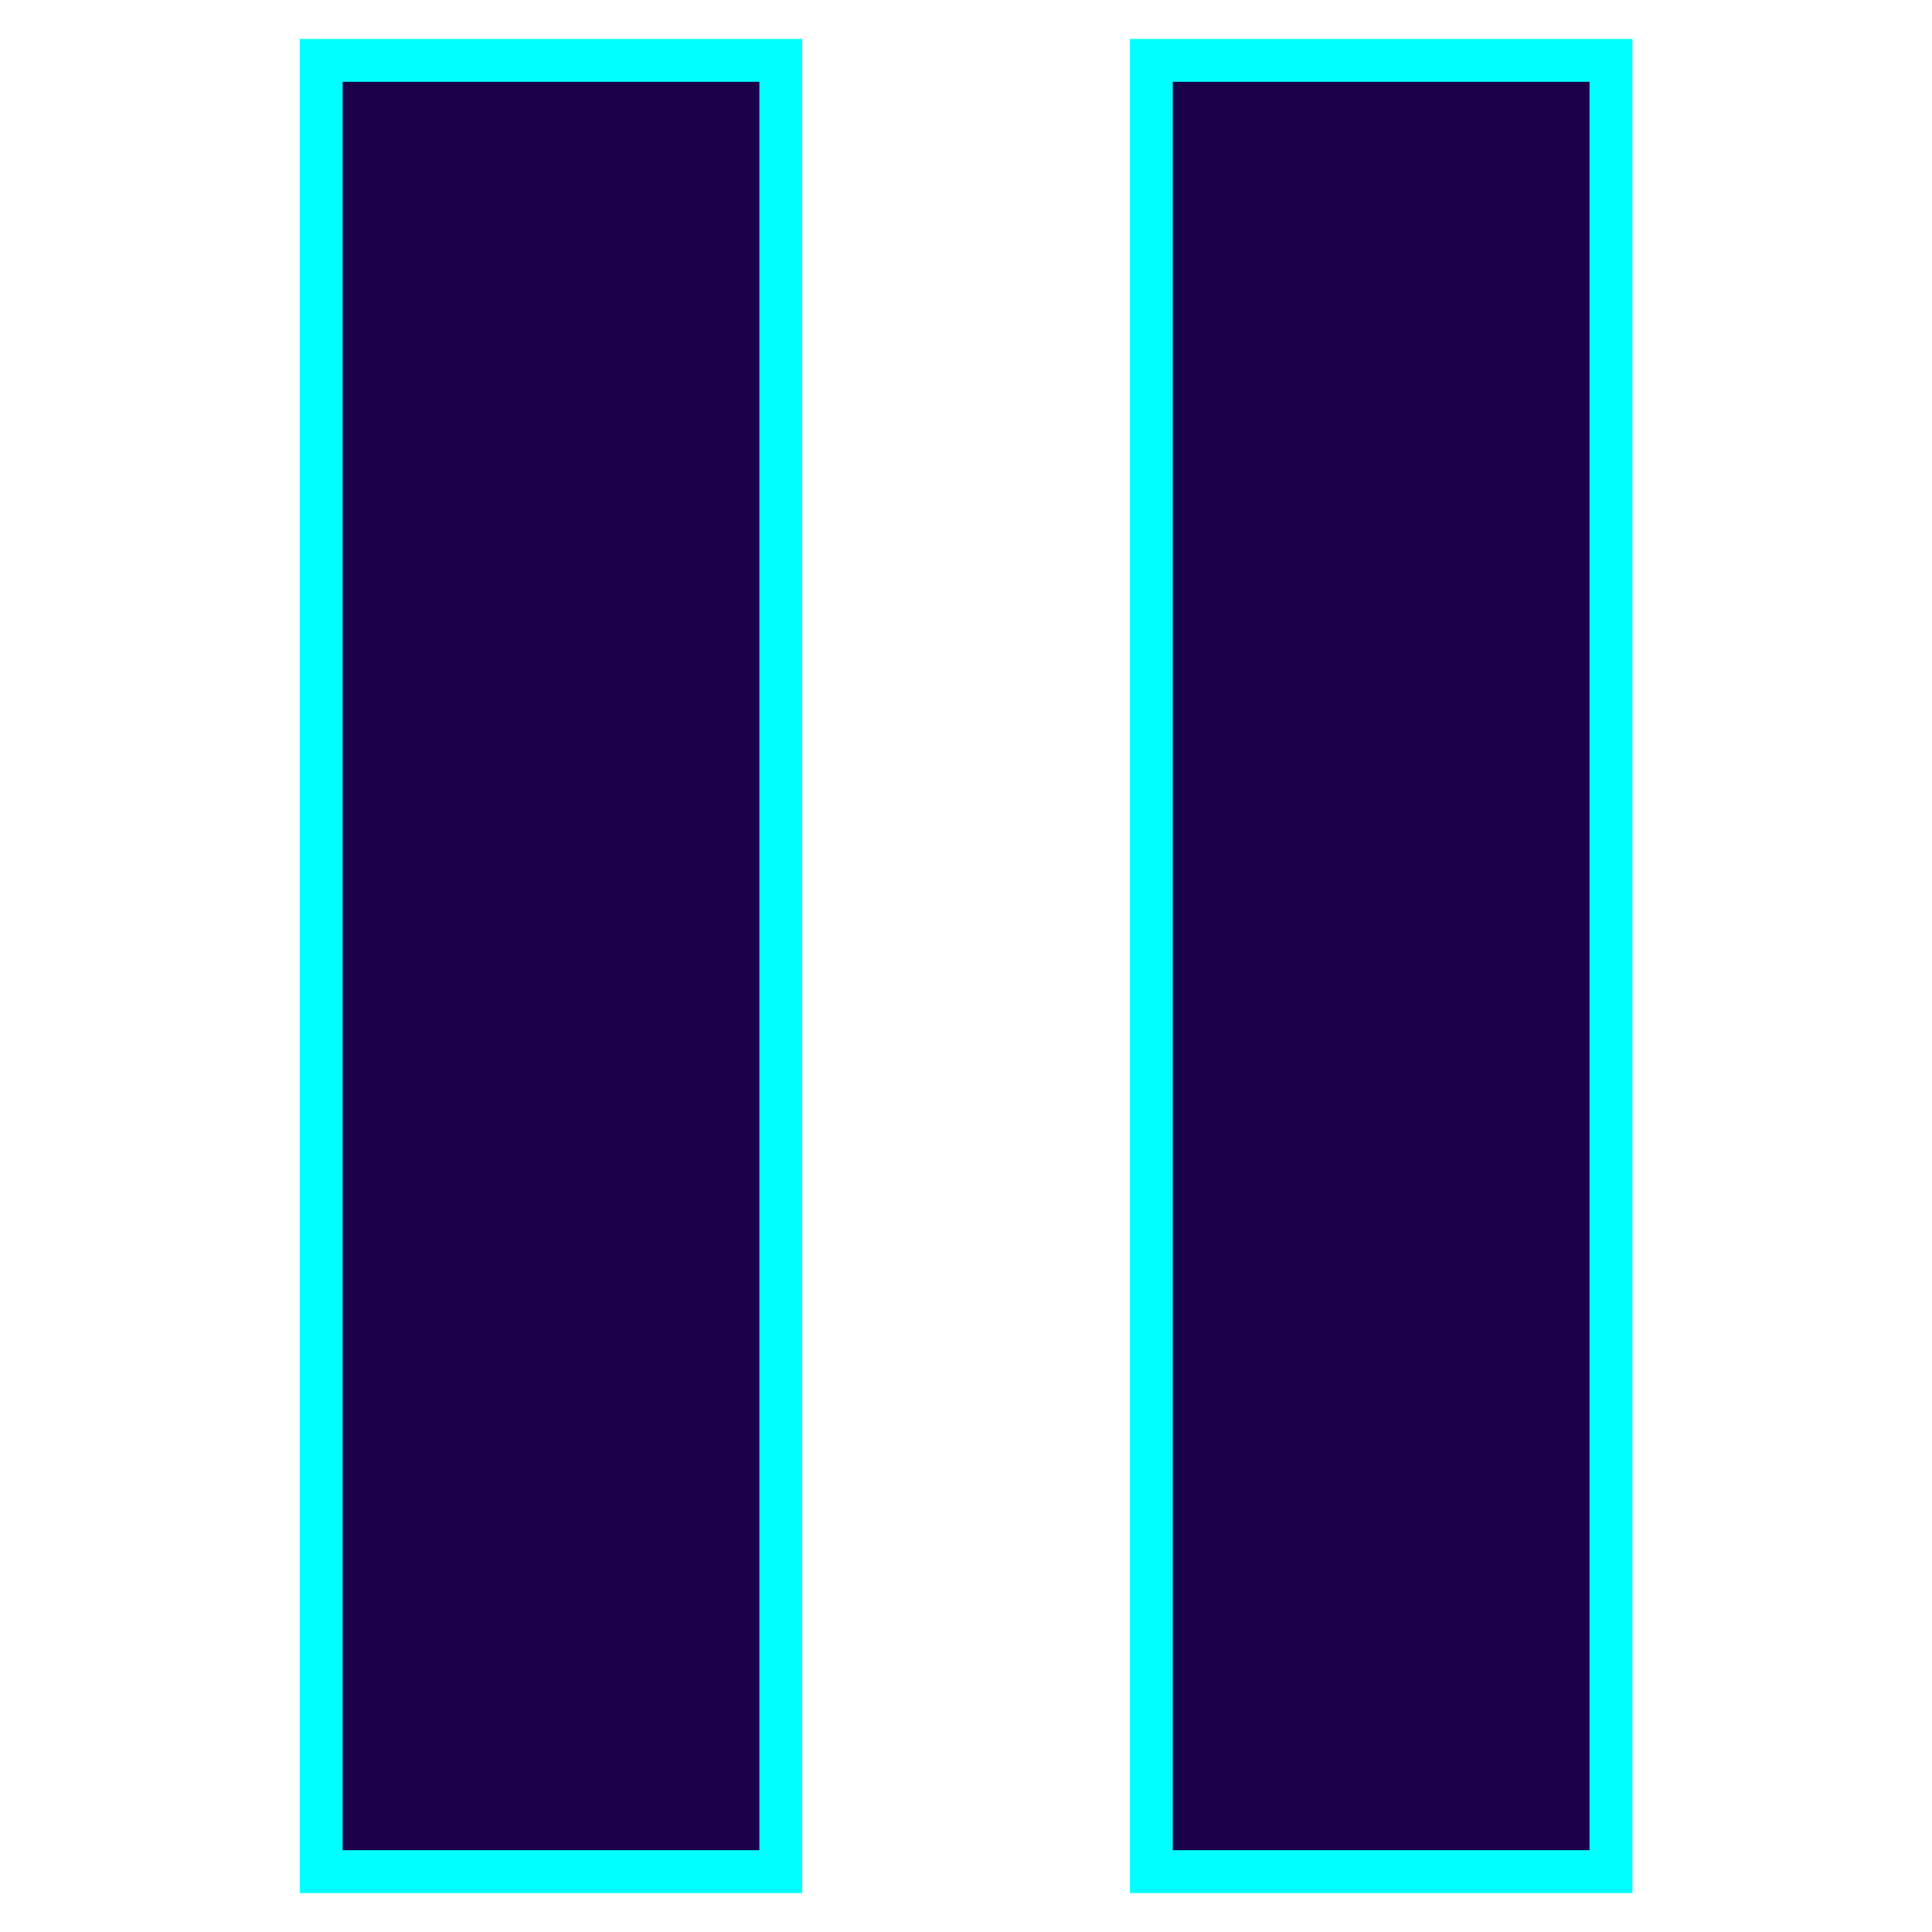 <?xml version="1.0" encoding="UTF-8"?>
<svg id="Layer_1" data-name="Layer 1" xmlns="http://www.w3.org/2000/svg" xmlns:xlink="http://www.w3.org/1999/xlink" viewBox="0 0 128 128">
  <defs>
    <style>
      .cls-1 {
        filter: url(#outer-glow-25);
      }

      .cls-1, .cls-2, .cls-3 {
        fill: #1b0049;
        stroke: aqua;
        stroke-miterlimit: 10;
        stroke-width: 2.84px;
      }

      .cls-2 {
        filter: url(#outer-glow-24);
      }

      .cls-3 {
        filter: url(#outer-glow-28);
      }
    </style>
    <filter id="outer-glow-20" filterUnits="userSpaceOnUse">
      <feOffset dx="0" dy="0"/>
      <feGaussianBlur result="blur" stdDeviation="14.44"/>
      <feFlood flood-color="aqua" flood-opacity=".75"/>
      <feComposite in2="blur" operator="in"/>
      <feComposite in="SourceGraphic"/>
    </filter>
    <filter id="outer-glow-22" filterUnits="userSpaceOnUse">
      <feOffset dx="0" dy="0"/>
      <feGaussianBlur result="blur-2" stdDeviation="14"/>
      <feFlood flood-color="aqua" flood-opacity=".75"/>
      <feComposite in2="blur-2" operator="in"/>
      <feComposite in="SourceGraphic"/>
    </filter>
    <filter id="outer-glow-24" filterUnits="userSpaceOnUse">
      <feOffset dx="0" dy="0"/>
      <feGaussianBlur result="blur-3" stdDeviation="15.25"/>
      <feFlood flood-color="aqua" flood-opacity=".75"/>
      <feComposite in2="blur-3" operator="in"/>
      <feComposite in="SourceGraphic"/>
    </filter>
    <filter id="outer-glow-25" filterUnits="userSpaceOnUse">
      <feOffset dx="0" dy="0"/>
      <feGaussianBlur result="blur-4" stdDeviation="15.25"/>
      <feFlood flood-color="aqua" flood-opacity=".75"/>
      <feComposite in2="blur-4" operator="in"/>
      <feComposite in="SourceGraphic"/>
    </filter>
    <filter id="outer-glow-28" filterUnits="userSpaceOnUse">
      <feOffset dx="0" dy="0"/>
      <feGaussianBlur result="blur-5" stdDeviation="14.18"/>
      <feFlood flood-color="aqua" flood-opacity=".75"/>
      <feComposite in2="blur-5" operator="in"/>
      <feComposite in="SourceGraphic"/>
    </filter>
  </defs>
  <g>
    <rect class="cls-2" x="-23.5" y="48.77" width="120" height="30.45" transform="translate(100.5 27.5) rotate(90)"/>
    <rect class="cls-1" x="31.5" y="48.77" width="120" height="30.45" transform="translate(155.5 -27.5) rotate(90)"/>
  </g>
  <polygon class="cls-3" points="74.38 212 9.5 155 96.17 197.96 96.17 156.19 124.5 156.19 124.5 267.81 96.17 267.81 96.17 226.04 9.5 269 74.38 212"/>
</svg>